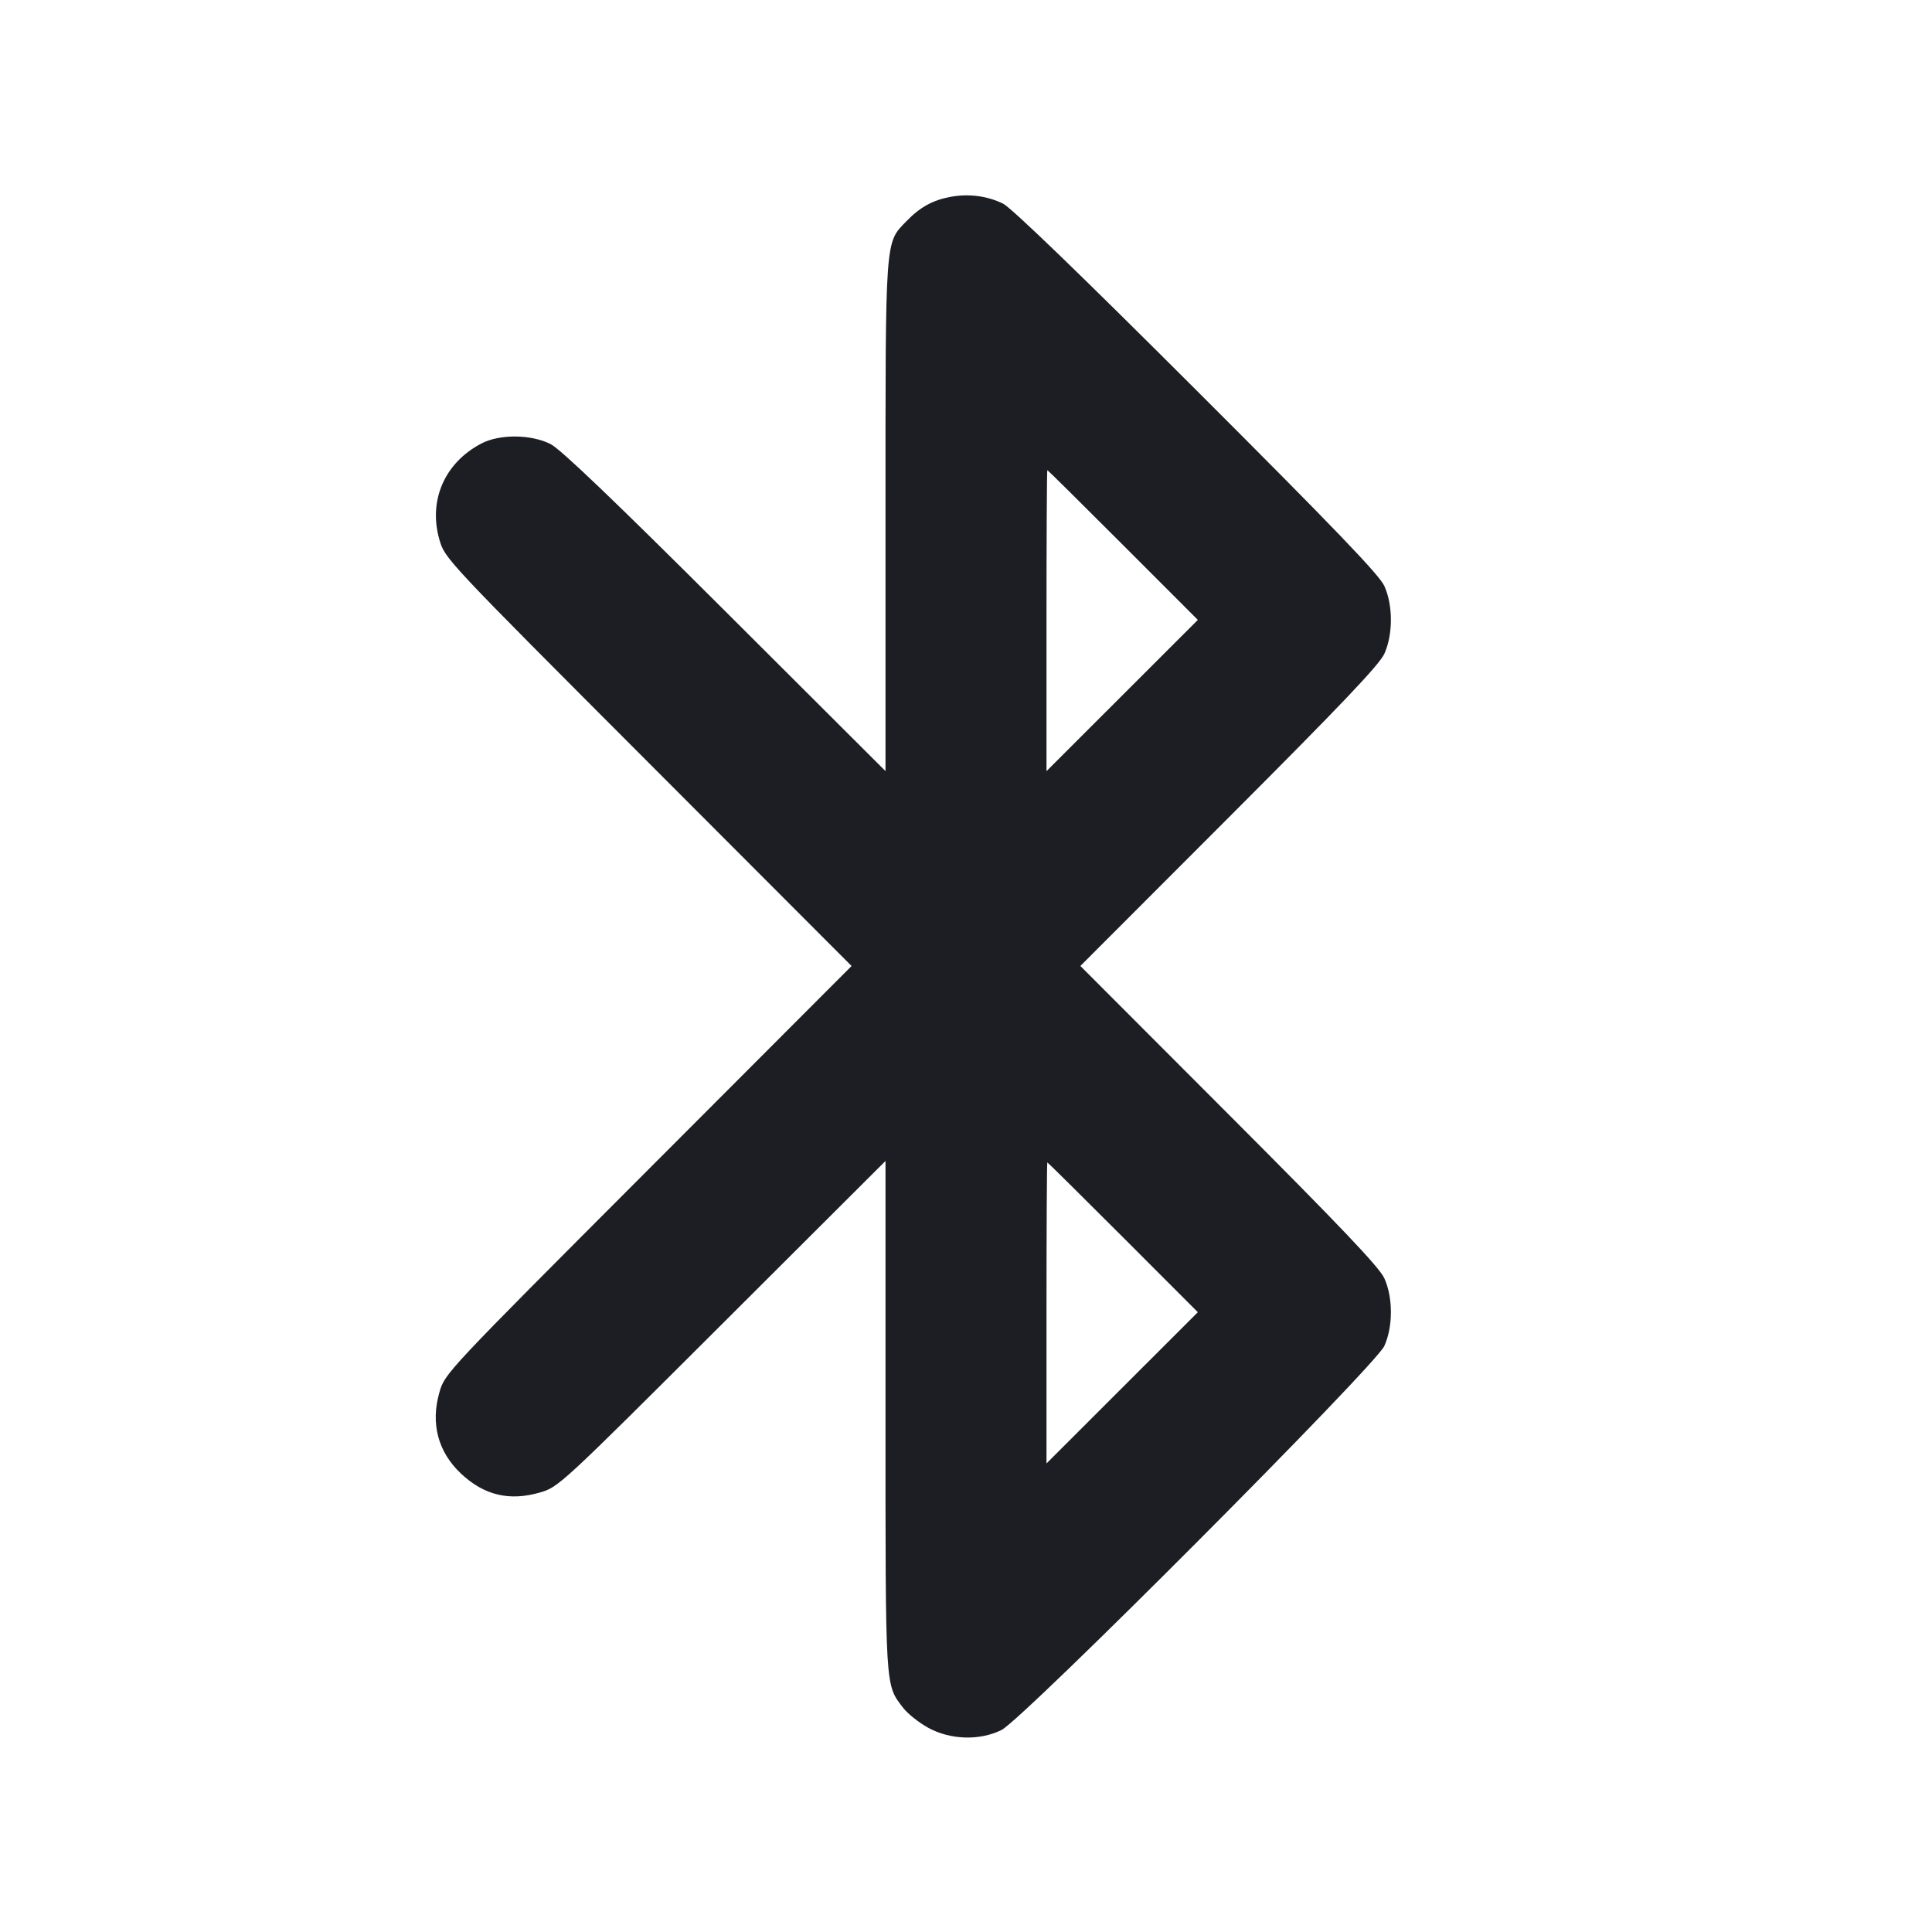 <svg width="1200" height="1200" viewBox="0 0 1200 1200" fill="none" xmlns="http://www.w3.org/2000/svg"><path d="M590.653 122.220 C 579.477 124.254,571.604 128.547,563.222 137.178 C 549.570 151.234,550.000 145.267,550.000 320.829 L 550.000 478.946 450.500 379.672 C 381.890 311.219,348.206 278.983,342.000 275.839 C 329.879 269.698,310.348 269.528,299.000 275.464 C 276.160 287.413,265.938 310.830,272.924 335.196 C 276.299 346.966,276.673 347.365,402.618 473.500 L 528.927 600.000 402.618 726.500 C 276.673 852.635,276.299 853.034,272.924 864.804 C 267.364 884.197,272.053 901.857,286.325 915.276 C 300.622 928.718,316.292 932.500,335.196 927.070 C 346.906 923.707,347.810 922.872,448.500 822.385 L 550.000 721.090 550.000 879.294 C 550.000 1050.730,549.717 1046.030,560.914 1060.709 C 563.702 1064.364,570.712 1069.954,576.491 1073.131 C 590.240 1080.687,608.420 1081.259,622.000 1074.561 C 635.323 1067.990,854.199 848.447,859.836 836.000 C 865.267 824.008,865.277 806.030,859.859 794.000 C 856.798 787.204,833.181 762.345,763.421 692.490 L 671.037 599.979 763.437 507.490 C 833.411 437.447,856.816 412.816,859.874 406.000 C 865.264 393.987,865.256 375.983,859.857 364.000 C 856.761 357.130,829.204 328.427,743.401 242.703 C 671.079 170.447,628.147 129.006,623.000 126.481 C 613.261 121.704,601.791 120.193,590.653 122.220 M697.516 338.516 L 744.000 385.032 697.000 432.000 L 650.000 478.968 650.000 385.484 C 650.000 334.068,650.232 292.000,650.516 292.000 C 650.800 292.000,671.950 312.932,697.516 338.516 M697.516 768.516 L 744.000 815.032 697.000 862.000 L 650.000 908.968 650.000 815.484 C 650.000 764.068,650.232 722.000,650.516 722.000 C 650.800 722.000,671.950 742.932,697.516 768.516 " fill="#1D1E23" stroke="none" fill-rule="evenodd"></path></svg>